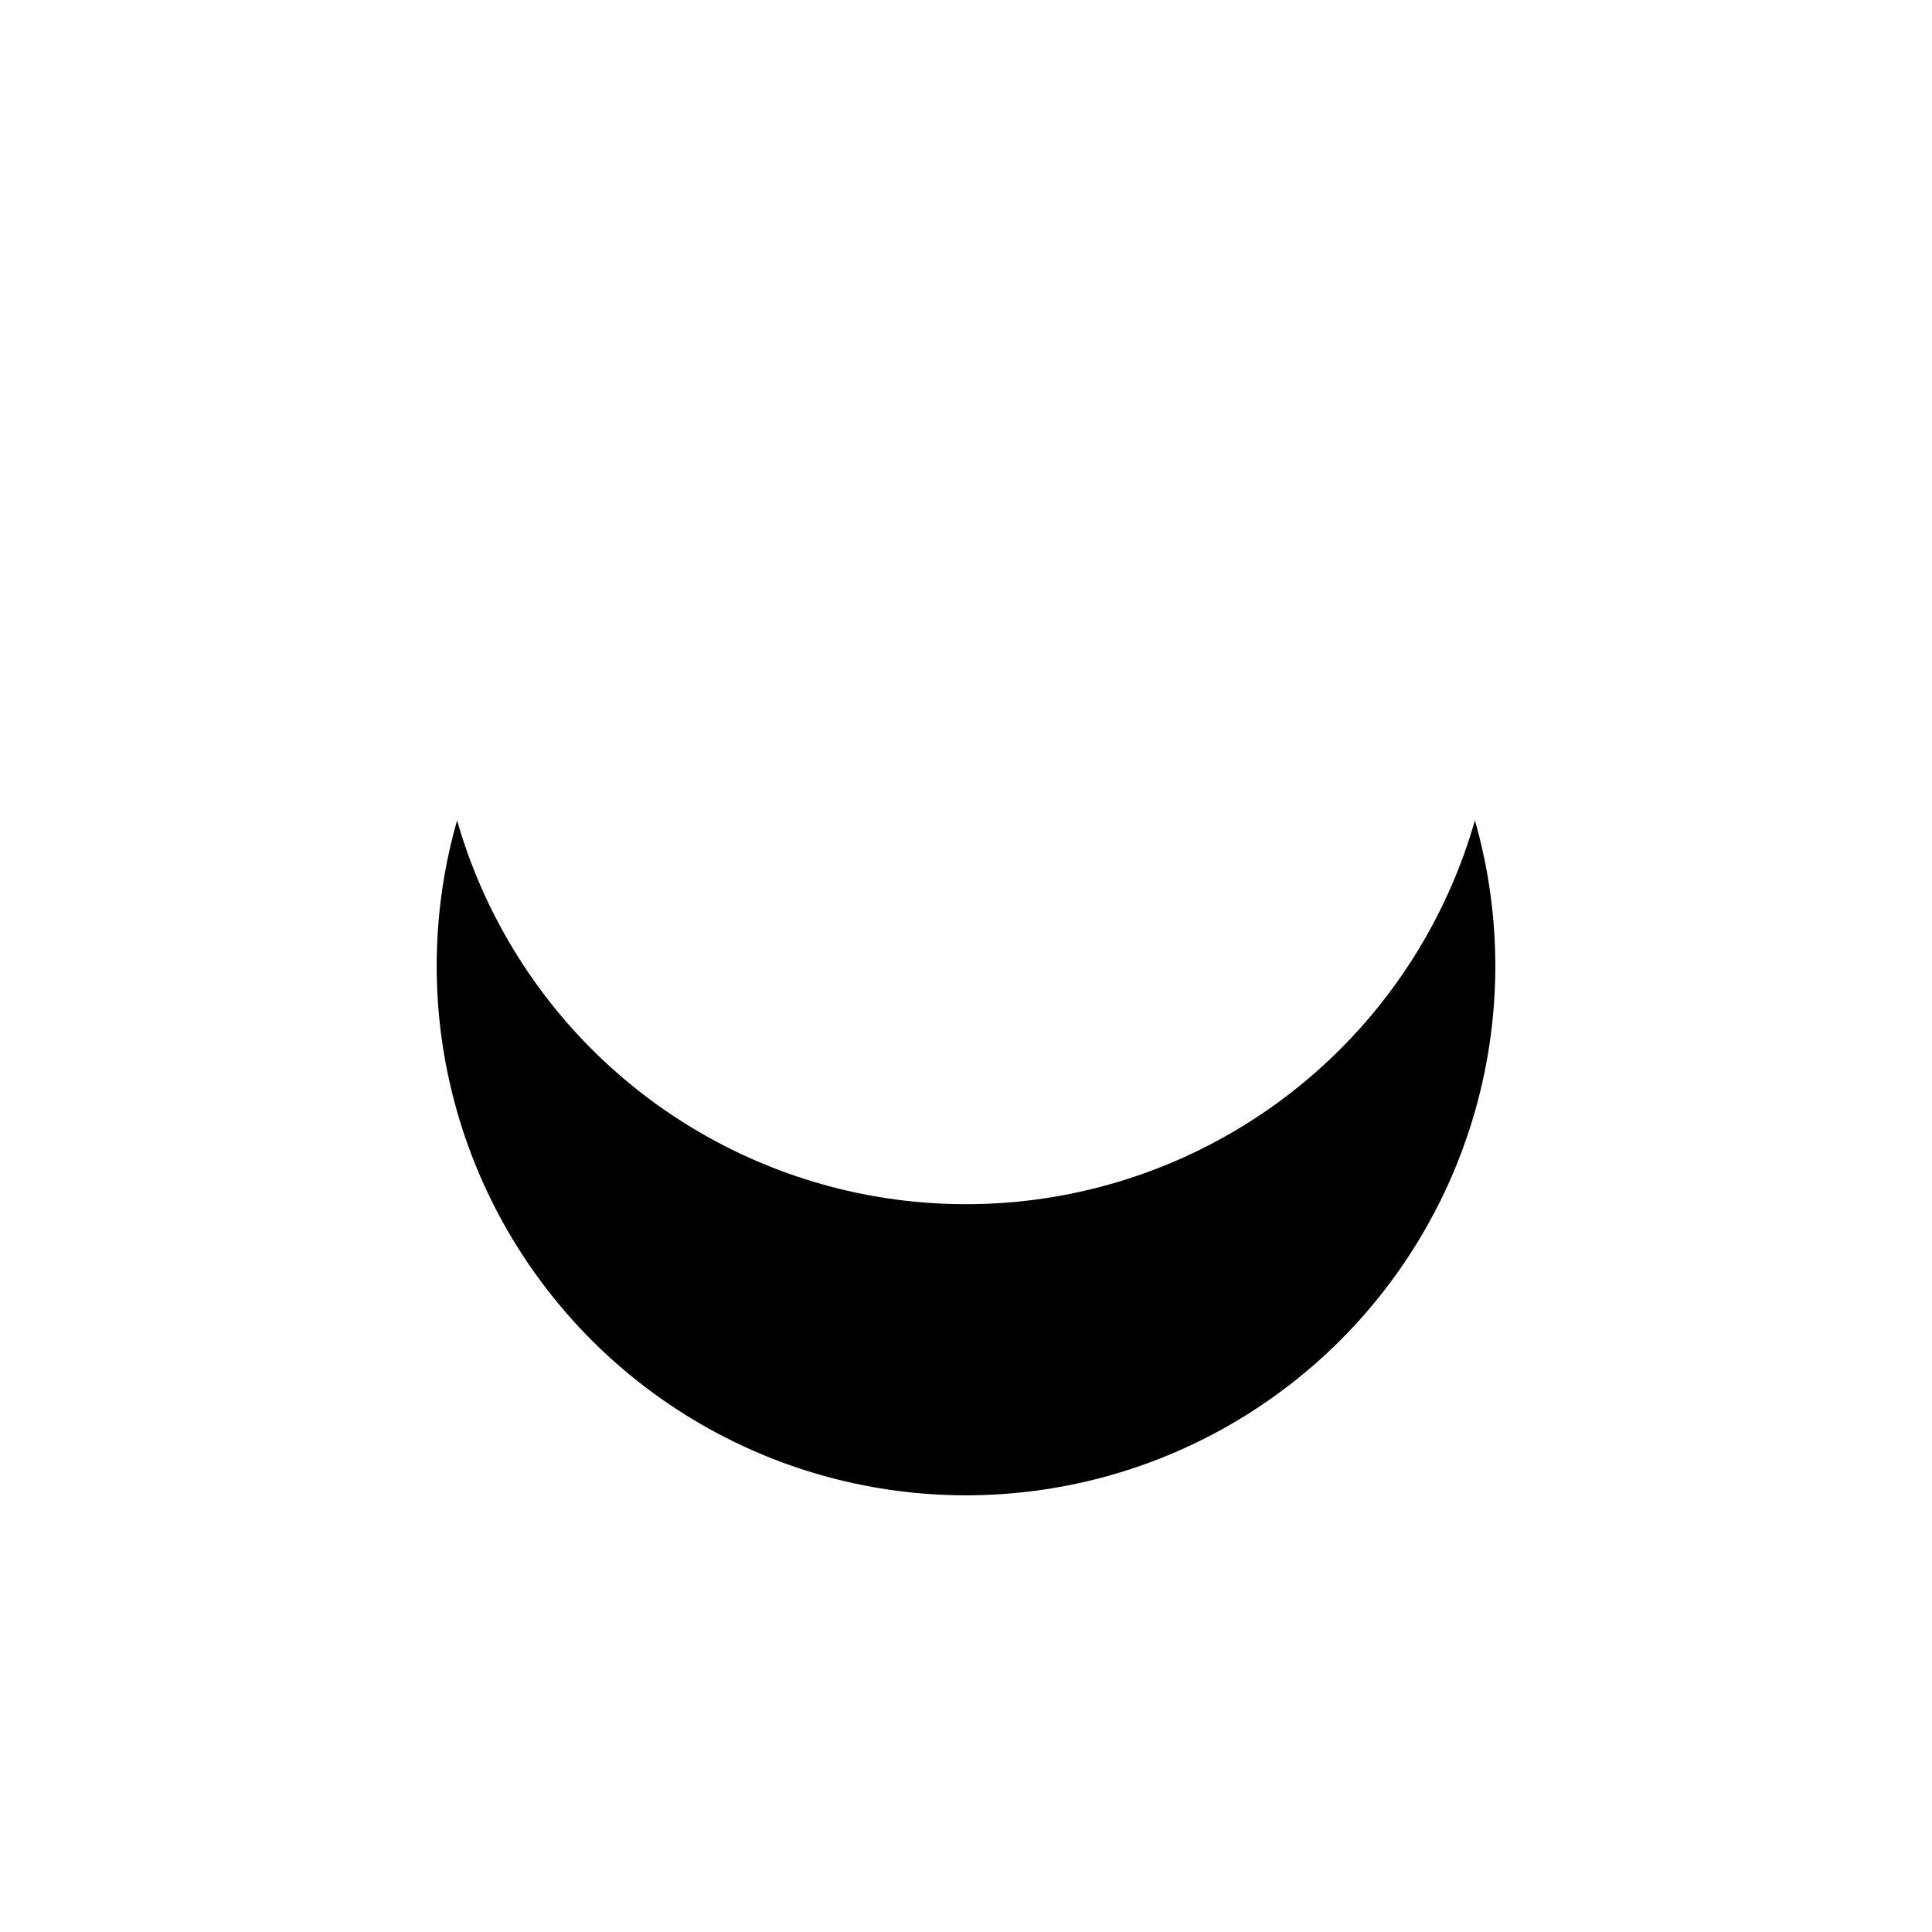 <svg xmlns="http://www.w3.org/2000/svg" xmlns:xlink="http://www.w3.org/1999/xlink" width="146" height="146" viewBox="0 0 146 146">
    <defs>
        <filter id="prefix__a" width="255%" height="255%" x="-77.5%" y="-50%" filterUnits="objectBoundingBox">
            <feOffset dy="22" in="SourceAlpha" result="shadowOffsetOuter1"/>
            <feGaussianBlur in="shadowOffsetOuter1" result="shadowBlurOuter1" stdDeviation="17"/>
            <feColorMatrix in="shadowBlurOuter1" values="0 0 0 0 0.098 0 0 0 0 0.184 0 0 0 0 0.294 0 0 0 0.118 0"/>
        </filter>
        <circle id="prefix__b" cx="122" cy="2205" r="40"/>
    </defs>
    <g fill="none" fill-rule="evenodd" transform="translate(-49 -2154)">
        <use fill="#000" filter="url(#prefix__a)" xlink:href="#prefix__b"/>
        <use fill="#FFF" xlink:href="#prefix__b"/>
    </g>
</svg>
